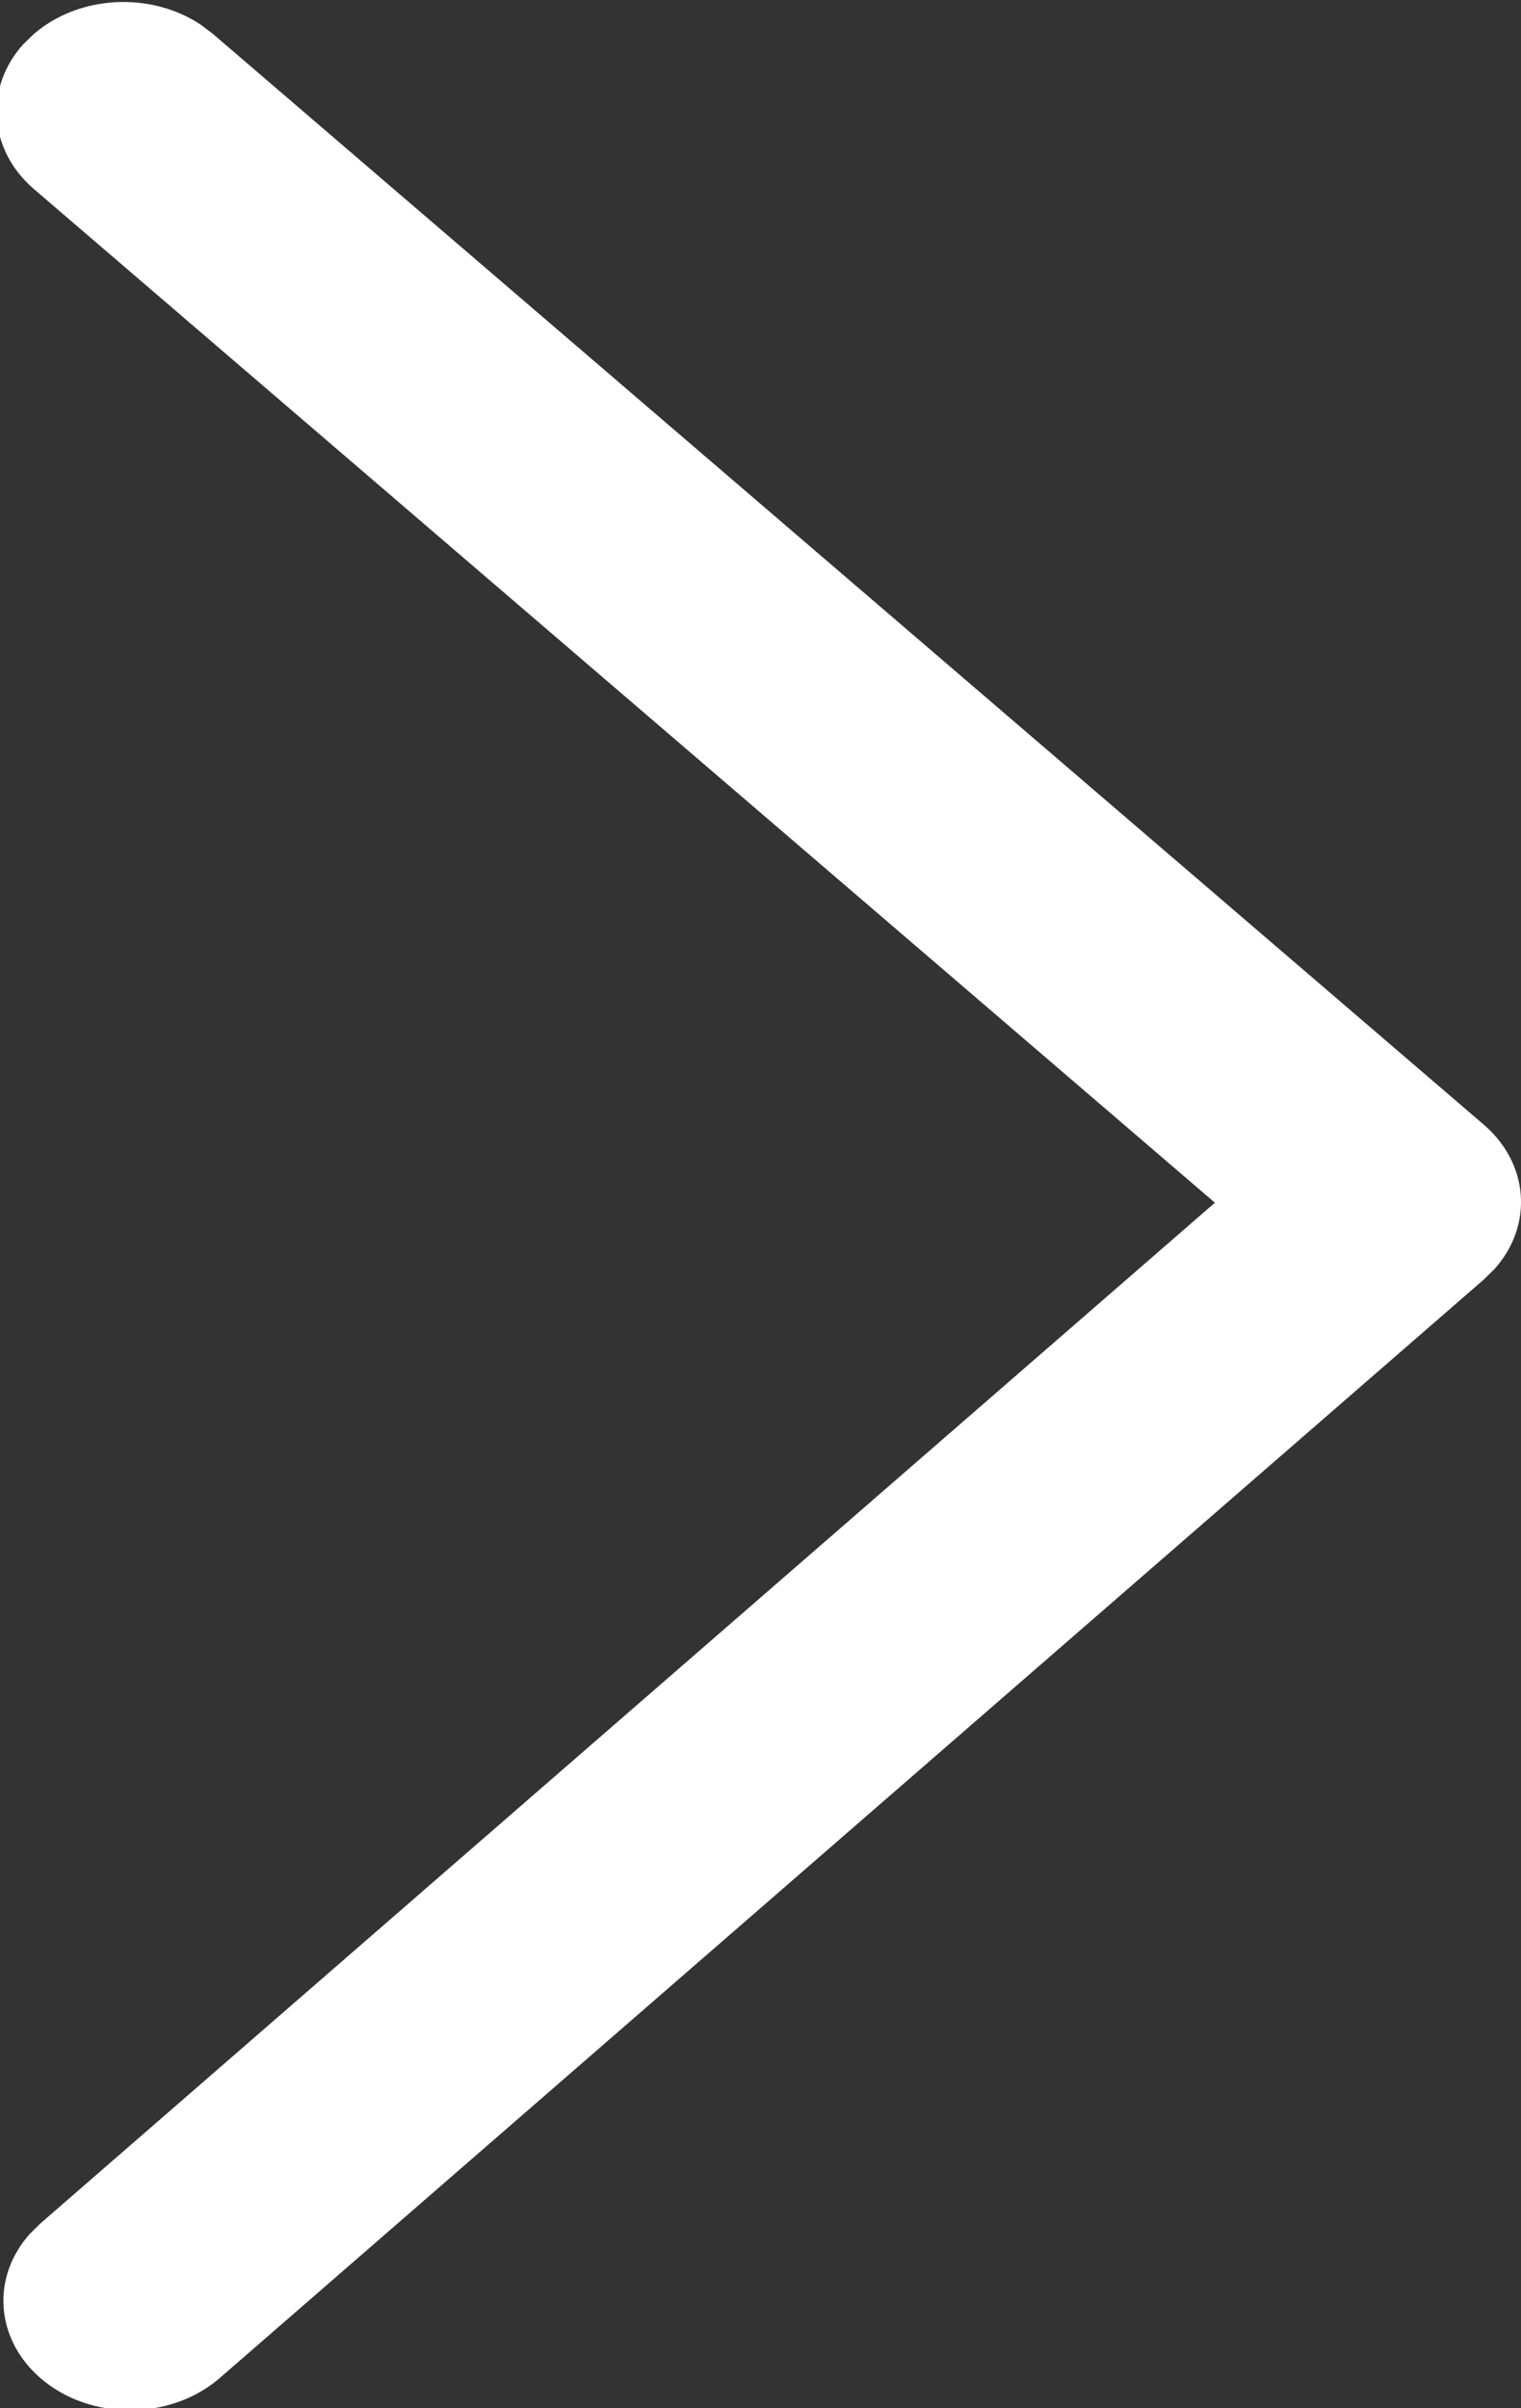 <svg width="12" height="19" viewBox="0 0 12 19" fill="none" xmlns="http://www.w3.org/2000/svg">
<rect x="0" y="0" width="12" height="19" fill="#333333" stroke="none"/>
<path d="M1.736 18.76C1.346 19.099 0.713 19.101 0.322 18.765C-0.04 18.454 -0.069 17.965 0.235 17.625L0.318 17.543L9.585 9.489L0.268 1.492C-0.093 1.182 -0.123 0.692 0.181 0.352L0.264 0.271C0.624 -0.042 1.191 -0.067 1.584 0.195L1.678 0.266L11.705 8.872C12.067 9.182 12.096 9.672 11.792 10.011L11.709 10.093L1.736 18.76Z" fill="url(#paint0_linear_1_3)"/>
<defs>
<linearGradient id="paint0_linear_1_3" x1="12.03" y1="18.981" x2="11.97" y2="-0.019" gradientUnits="userSpaceOnUse">
<stop offset="0.002" stop-color="white"/>
<stop offset="1" stop-color="white"/>
</linearGradient>
</defs>
</svg>
